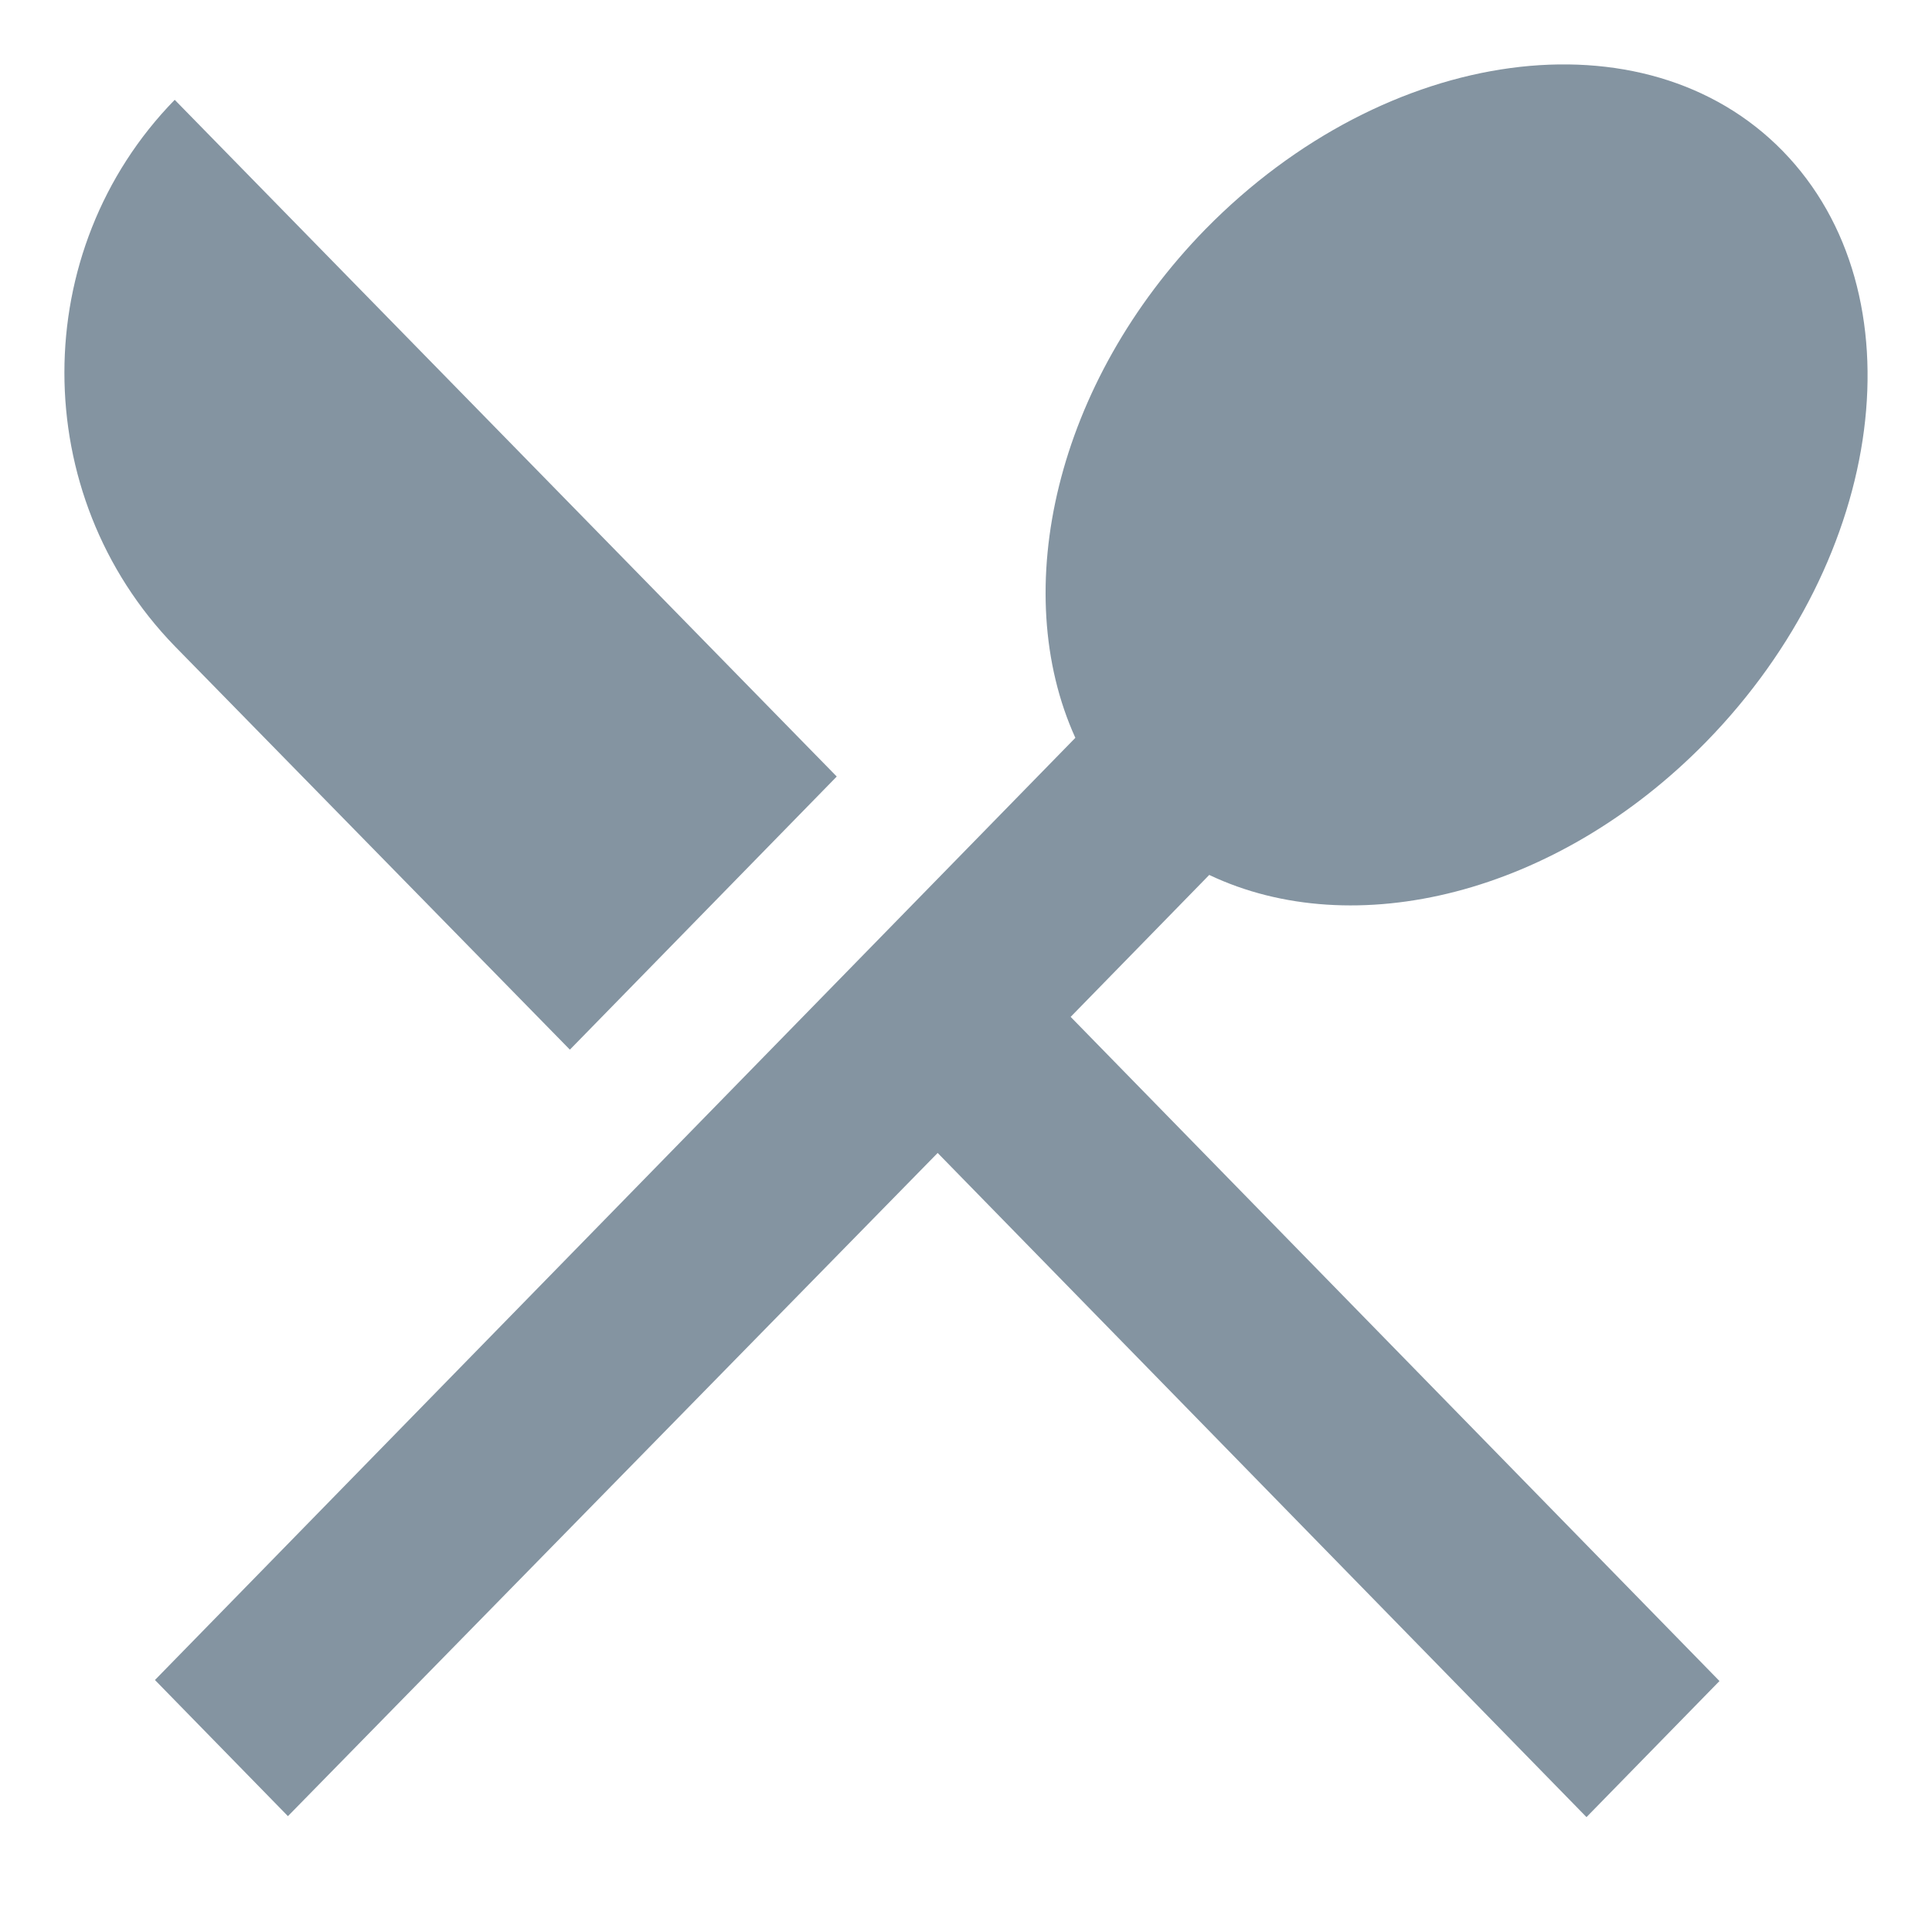 <svg width="30" height="30" viewBox="0 0 30 30" fill="none" xmlns="http://www.w3.org/2000/svg">
<path d="M26.495 11.517C24.166 13.9 21.018 14.651 18.777 13.586L16.625 15.79L26.7 26.103L24.635 28.216L14.56 17.903L4.471 28.201L2.406 26.087L16.698 11.457C15.658 9.165 16.391 5.941 18.719 3.558C21.53 0.695 25.543 0.156 27.681 2.344C29.833 4.548 29.291 8.655 26.495 11.517Z" fill="#8494A1"/>
<path d="M12.993 12.058L8.849 16.299L2.713 10.033C0.429 7.681 0.429 3.888 2.713 1.55L12.993 12.058Z" fill="#8494A1"/>
</svg>
